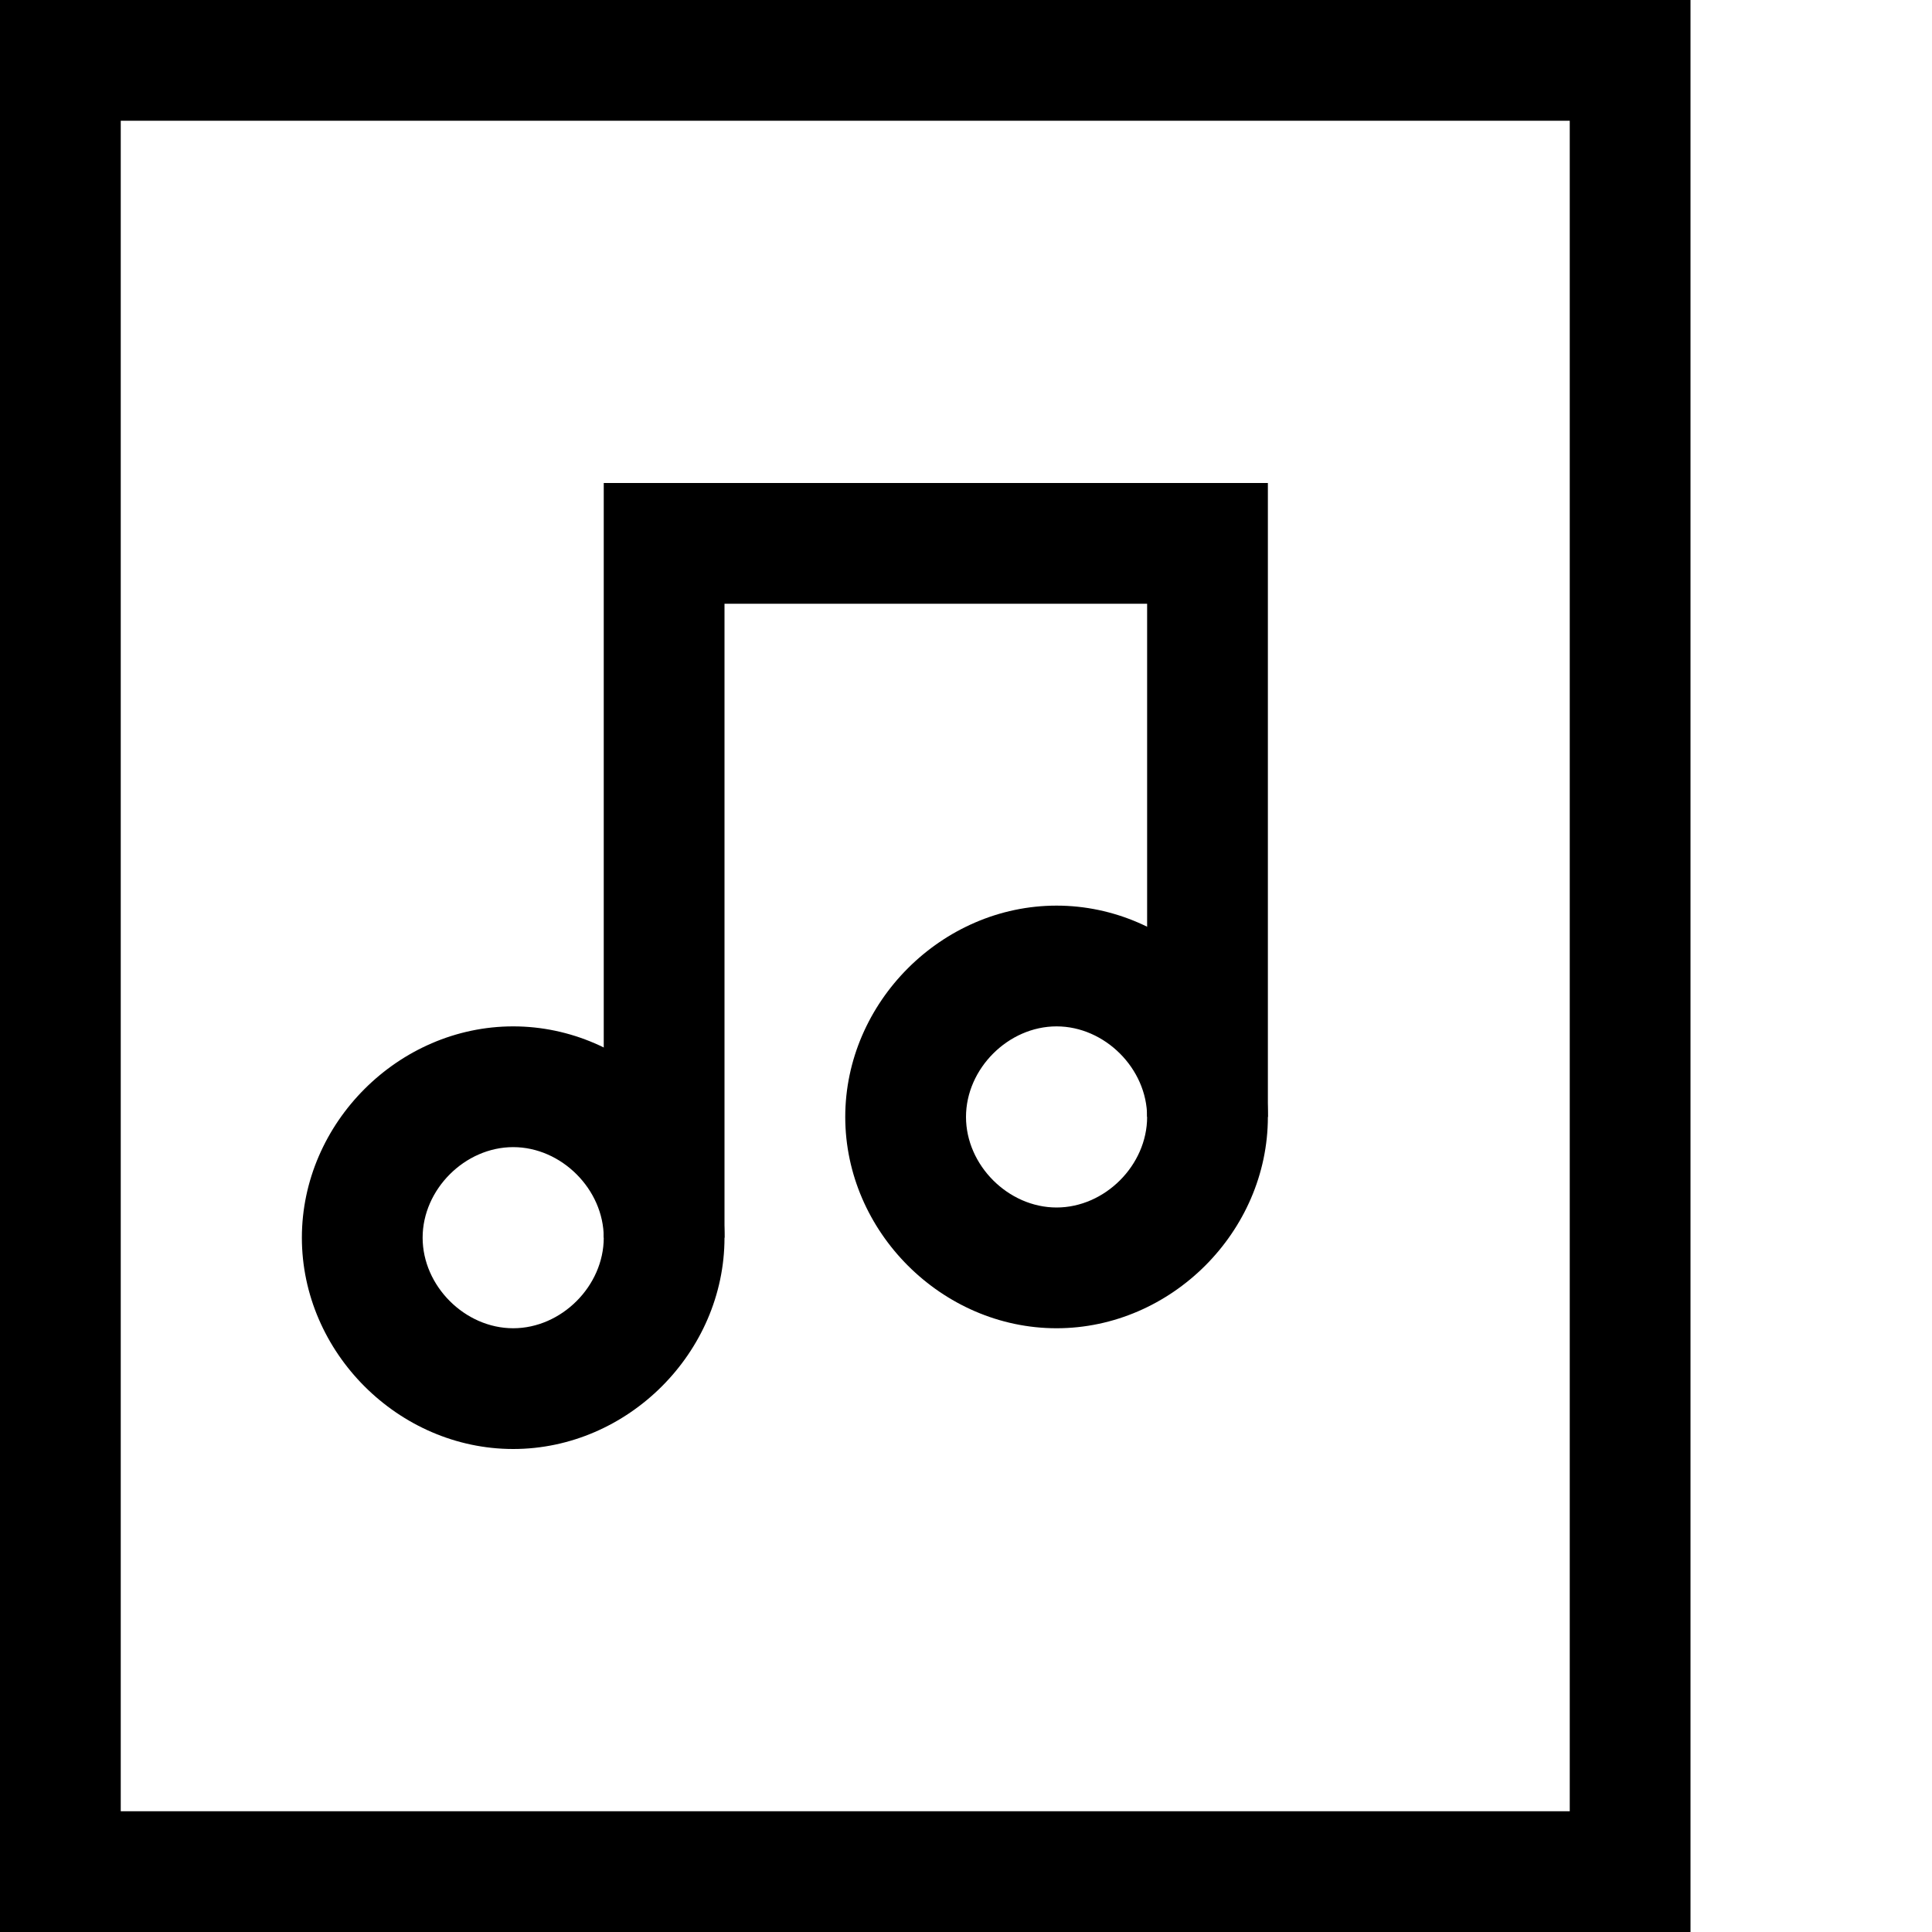 <svg width="16" height="16" fill="currentColor" viewBox="0 0 32 32"><path d="M28 32H0V0h28v32zM2 30h24V2H2v28z"/><path d="M12 20.5h-2V8h11v10.5h-2V10h-7z"/><path d="M8.5 24C6.6 24 5 22.4 5 20.5S6.6 17 8.5 17s3.5 1.6 3.5 3.5S10.4 24 8.5 24zm0-5c-.8 0-1.5.7-1.5 1.5S7.7 22 8.5 22s1.5-.7 1.5-1.5S9.3 19 8.5 19zM17.5 22c-1.9 0-3.5-1.6-3.5-3.5s1.6-3.5 3.5-3.5 3.5 1.6 3.5 3.5-1.6 3.5-3.5 3.5zm0-5c-.8 0-1.5.7-1.5 1.5s.7 1.5 1.5 1.5 1.5-.7 1.5-1.5-.7-1.5-1.5-1.5z"/></svg>